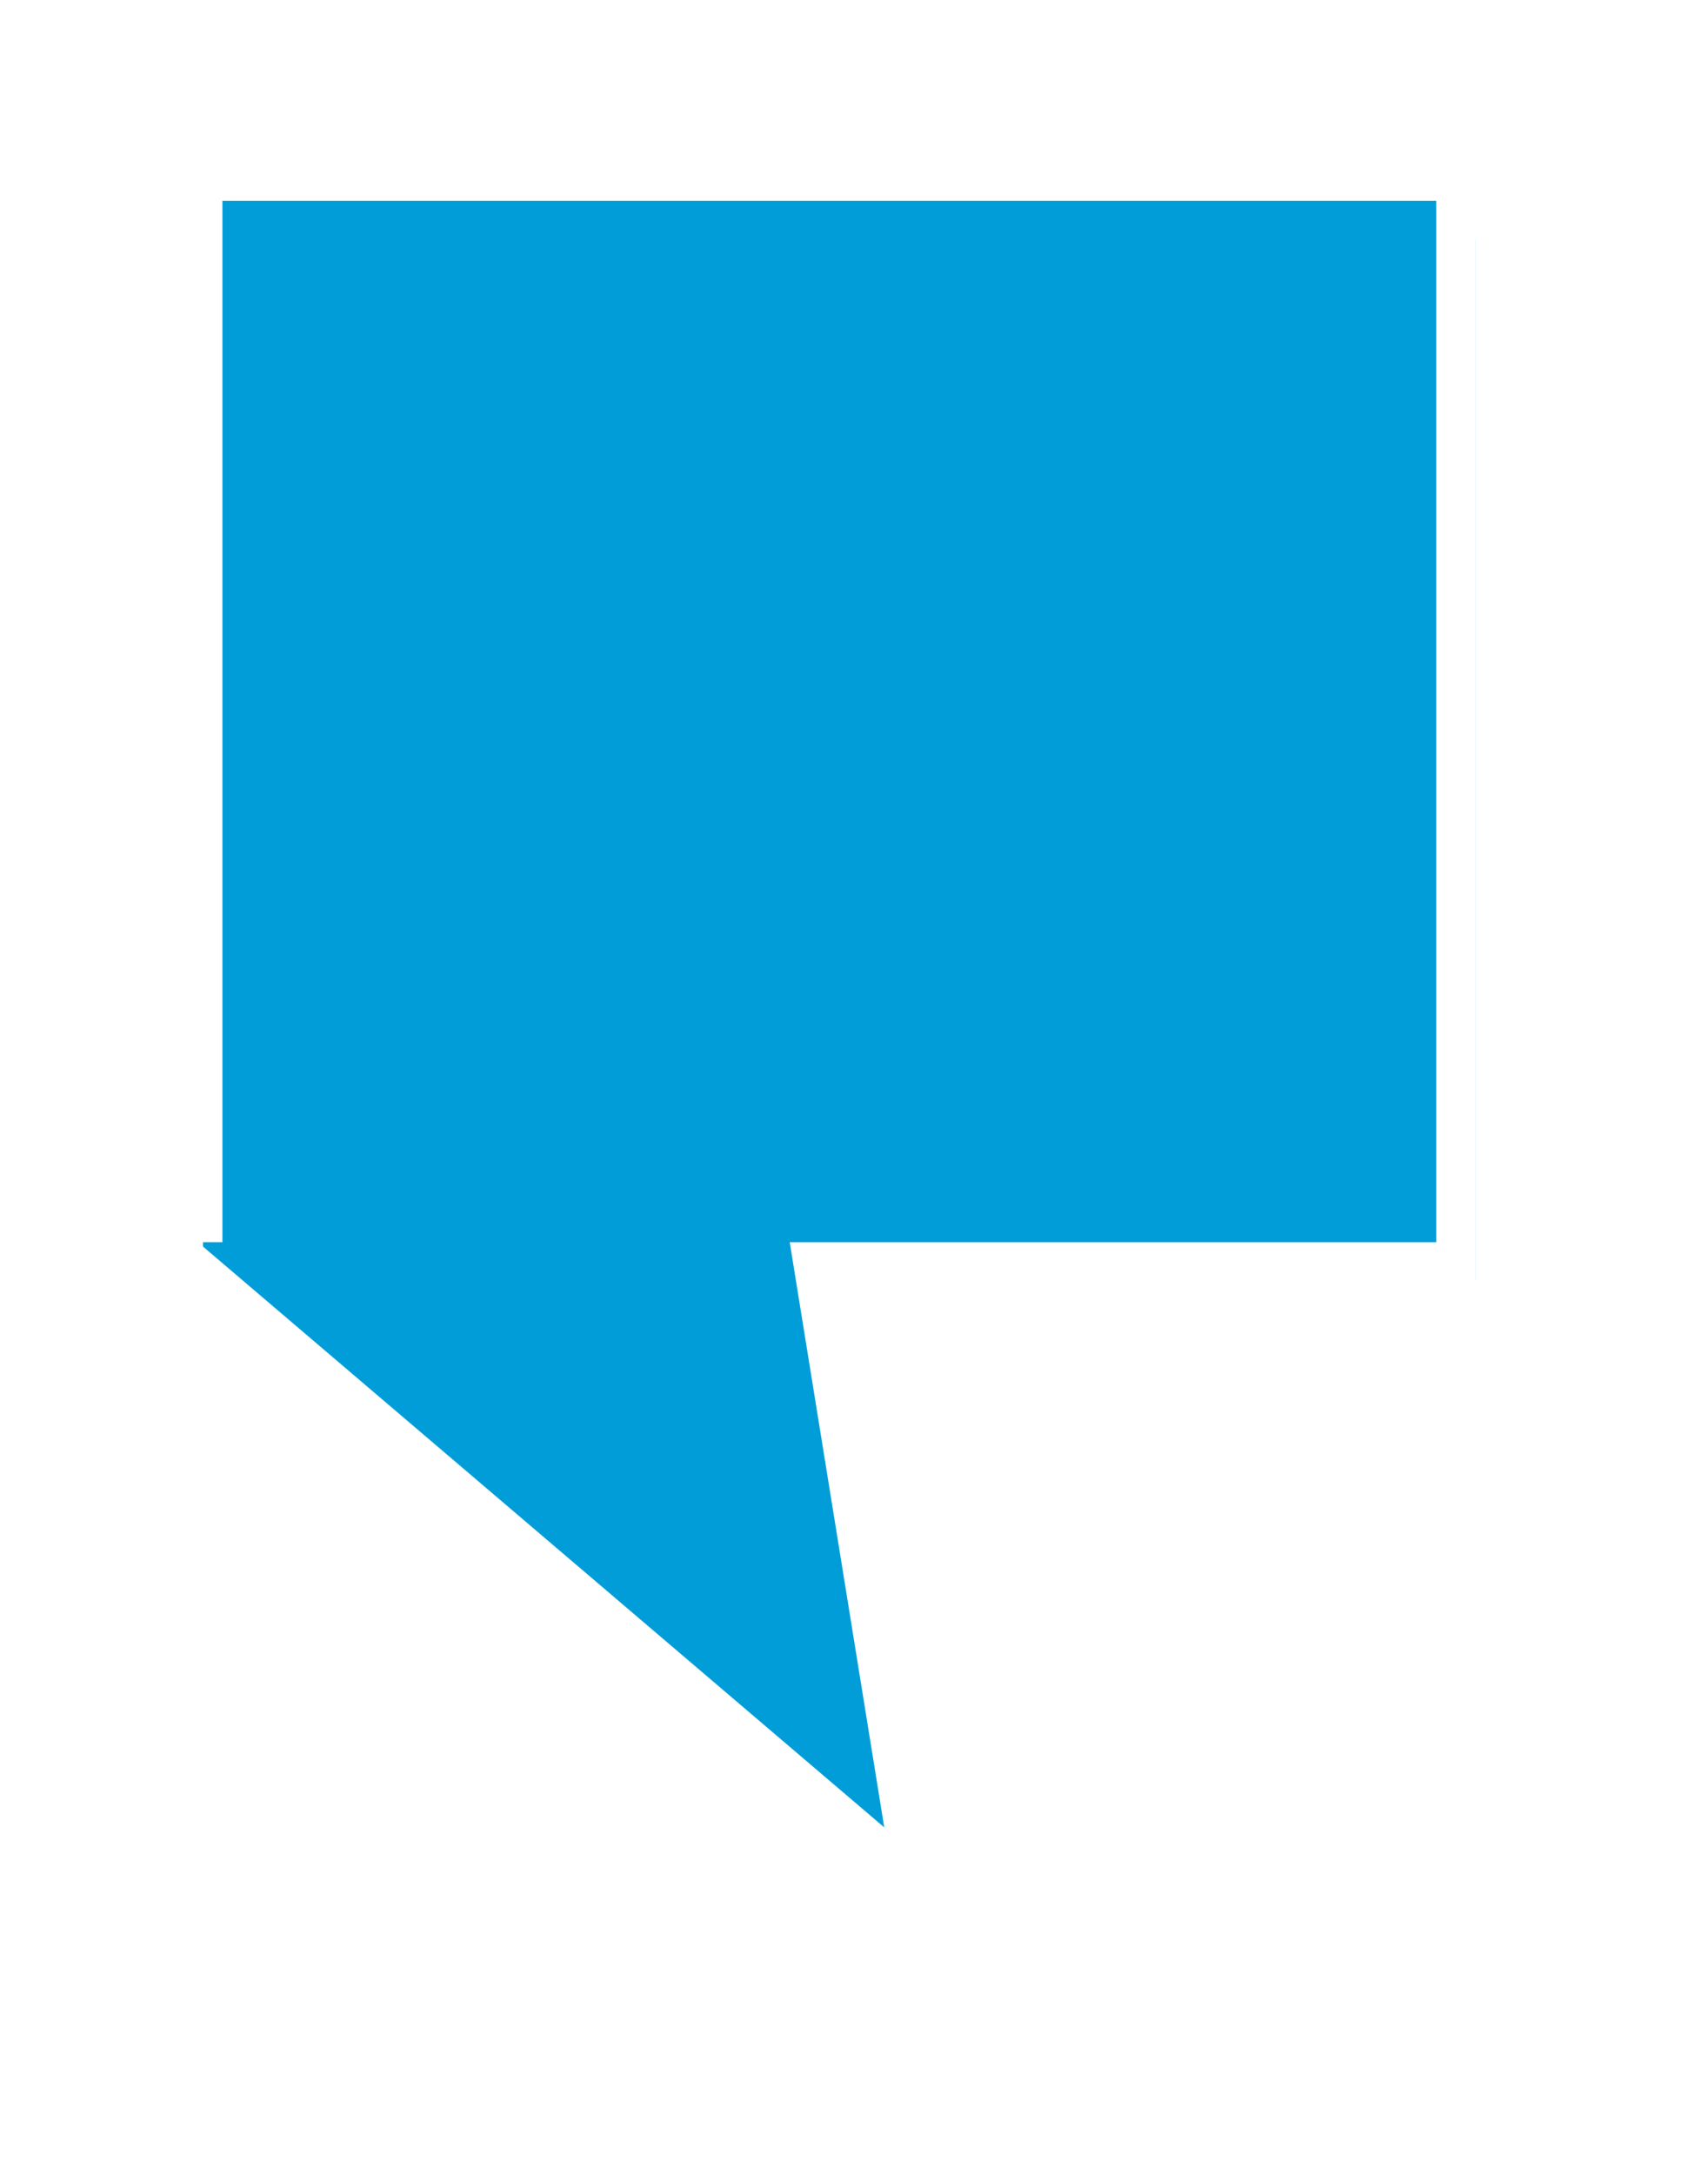 ﻿<?xml version="1.0" encoding="utf-8"?>
<svg version="1.1" xmlns:xlink="http://www.w3.org/1999/xlink" width="44px" height="56px" xmlns="http://www.w3.org/2000/svg">
  <defs>
    <filter x="210px" y="422px" width="44px" height="56px" filterUnits="userSpaceOnUse" id="filter10">
      <feOffset dx="1" dy="1" in="SourceAlpha" result="shadowOffsetInner" />
      <feGaussianBlur stdDeviation="2.5" in="shadowOffsetInner" result="shadowGaussian" />
      <feComposite in2="shadowGaussian" operator="atop" in="SourceAlpha" result="shadowComposite" />
      <feColorMatrix type="matrix" values="0 0 0 0 0  0 0 0 0 0  0 0 0 0 0  0 0 0 0.698 0  " in="shadowComposite" />
    </filter>
    <g id="widget11">
      <path d="M 215.23 454.5  C 215.23 454.5  215.23 426.672  215.23 426.672  C 215.23 426.672  247.5 426.672  247.5 426.672  C 247.5 426.672  247.5 454.5  247.5 454.5  C 247.5 454.5  230.931 454.5  230.931 454.5  C 230.931 454.5  233.49 470.337  233.49 470.337  C 233.49 470.337  214.914 454.5  214.914 454.5  C 214.914 454.5  215.23 454.5  215.23 454.5  Z " fill-rule="nonzero" fill="#009dd9" stroke="none" />
      <path d="M 214.73 455  C 214.73 455  214.73 426.172  214.73 426.172  C 214.73 426.172  248 426.172  248 426.172  C 248 426.172  248 455  248 455  C 248 455  231.518 455  231.518 455  C 231.518 455  234.2 471.6  234.2 471.6  C 234.2 471.6  214.73 455  214.73 455  Z M 215.73 454  C 215.73 454  215.098 454  215.098 454  C 215.098 454  232.779 469.074  232.779 469.074  C 232.779 469.074  230.344 454  230.344 454  C 230.344 454  247 454  247 454  C 247 454  247 427.172  247 427.172  C 247 427.172  215.73 427.172  215.73 427.172  C 215.73 427.172  215.73 454  215.73 454  Z " fill-rule="nonzero" fill="#ffffff" stroke="none" />
    </g>
  </defs>
  <g transform="matrix(1 0 0 1 -210 -422 )">
    <use xlink:href="#widget11" filter="url(#filter10)" />
    <use xlink:href="#widget11" />
  </g>
</svg>